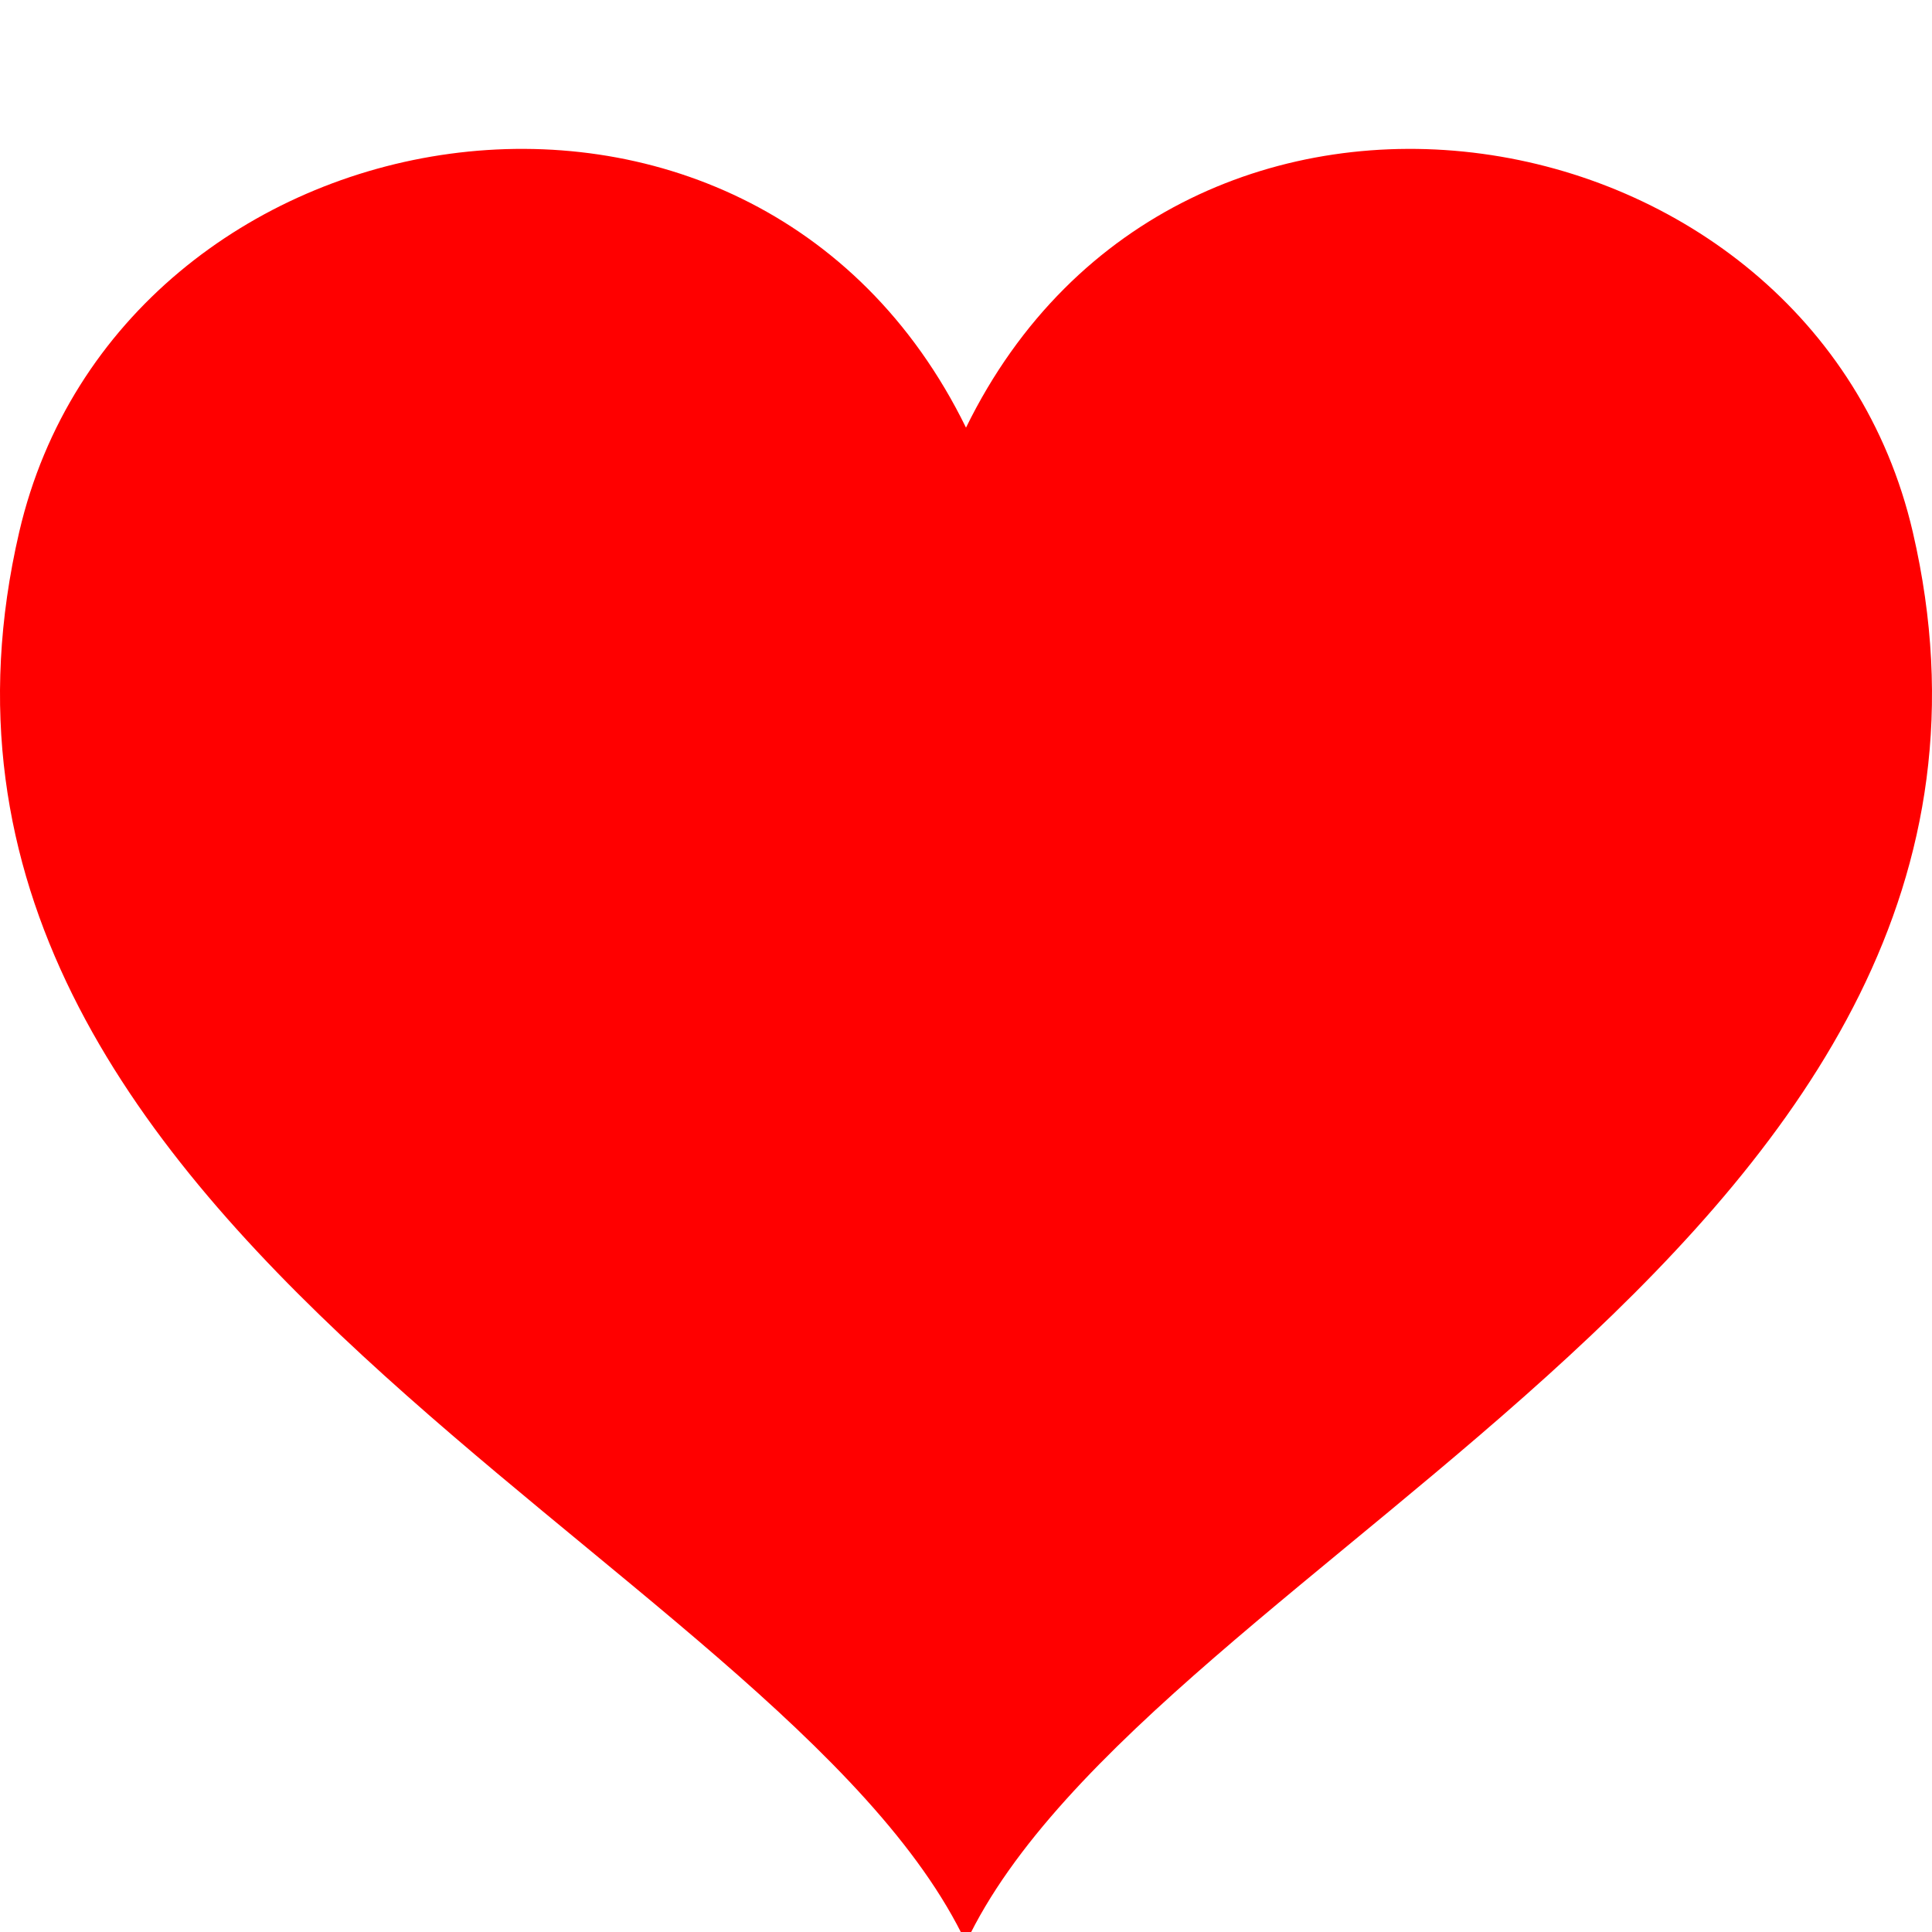 <?xml version="1.0" encoding="utf-8"?>
<!-- Generator: Adobe Illustrator 16.0.4, SVG Export Plug-In . SVG Version: 6.00 Build 0)  -->
<!DOCTYPE svg PUBLIC "-//W3C//DTD SVG 1.1//EN" "http://www.w3.org/Graphics/SVG/1.1/DTD/svg11.dtd">
<svg version="1.1" id="Layer_1" xmlns="http://www.w3.org/2000/svg" xmlns:xlink="http://www.w3.org/1999/xlink" x="0px" y="0px"
	 width="412px" height="412px" viewBox="0 0 412 412" enable-background="new 0 0 412 412" xml:space="preserve">
<path id="favorite-4-icon" fill="#FF0000" d="M407.901,113.444C386.494,21.316,251.703-2.079,206,91.192
	C160.297-2.079,25.506,21.314,4.099,113.444C-30.744,263.402,166.886,331.586,206,414.25
	C245.114,331.586,442.743,263.404,407.901,113.444z"/>
</svg>
